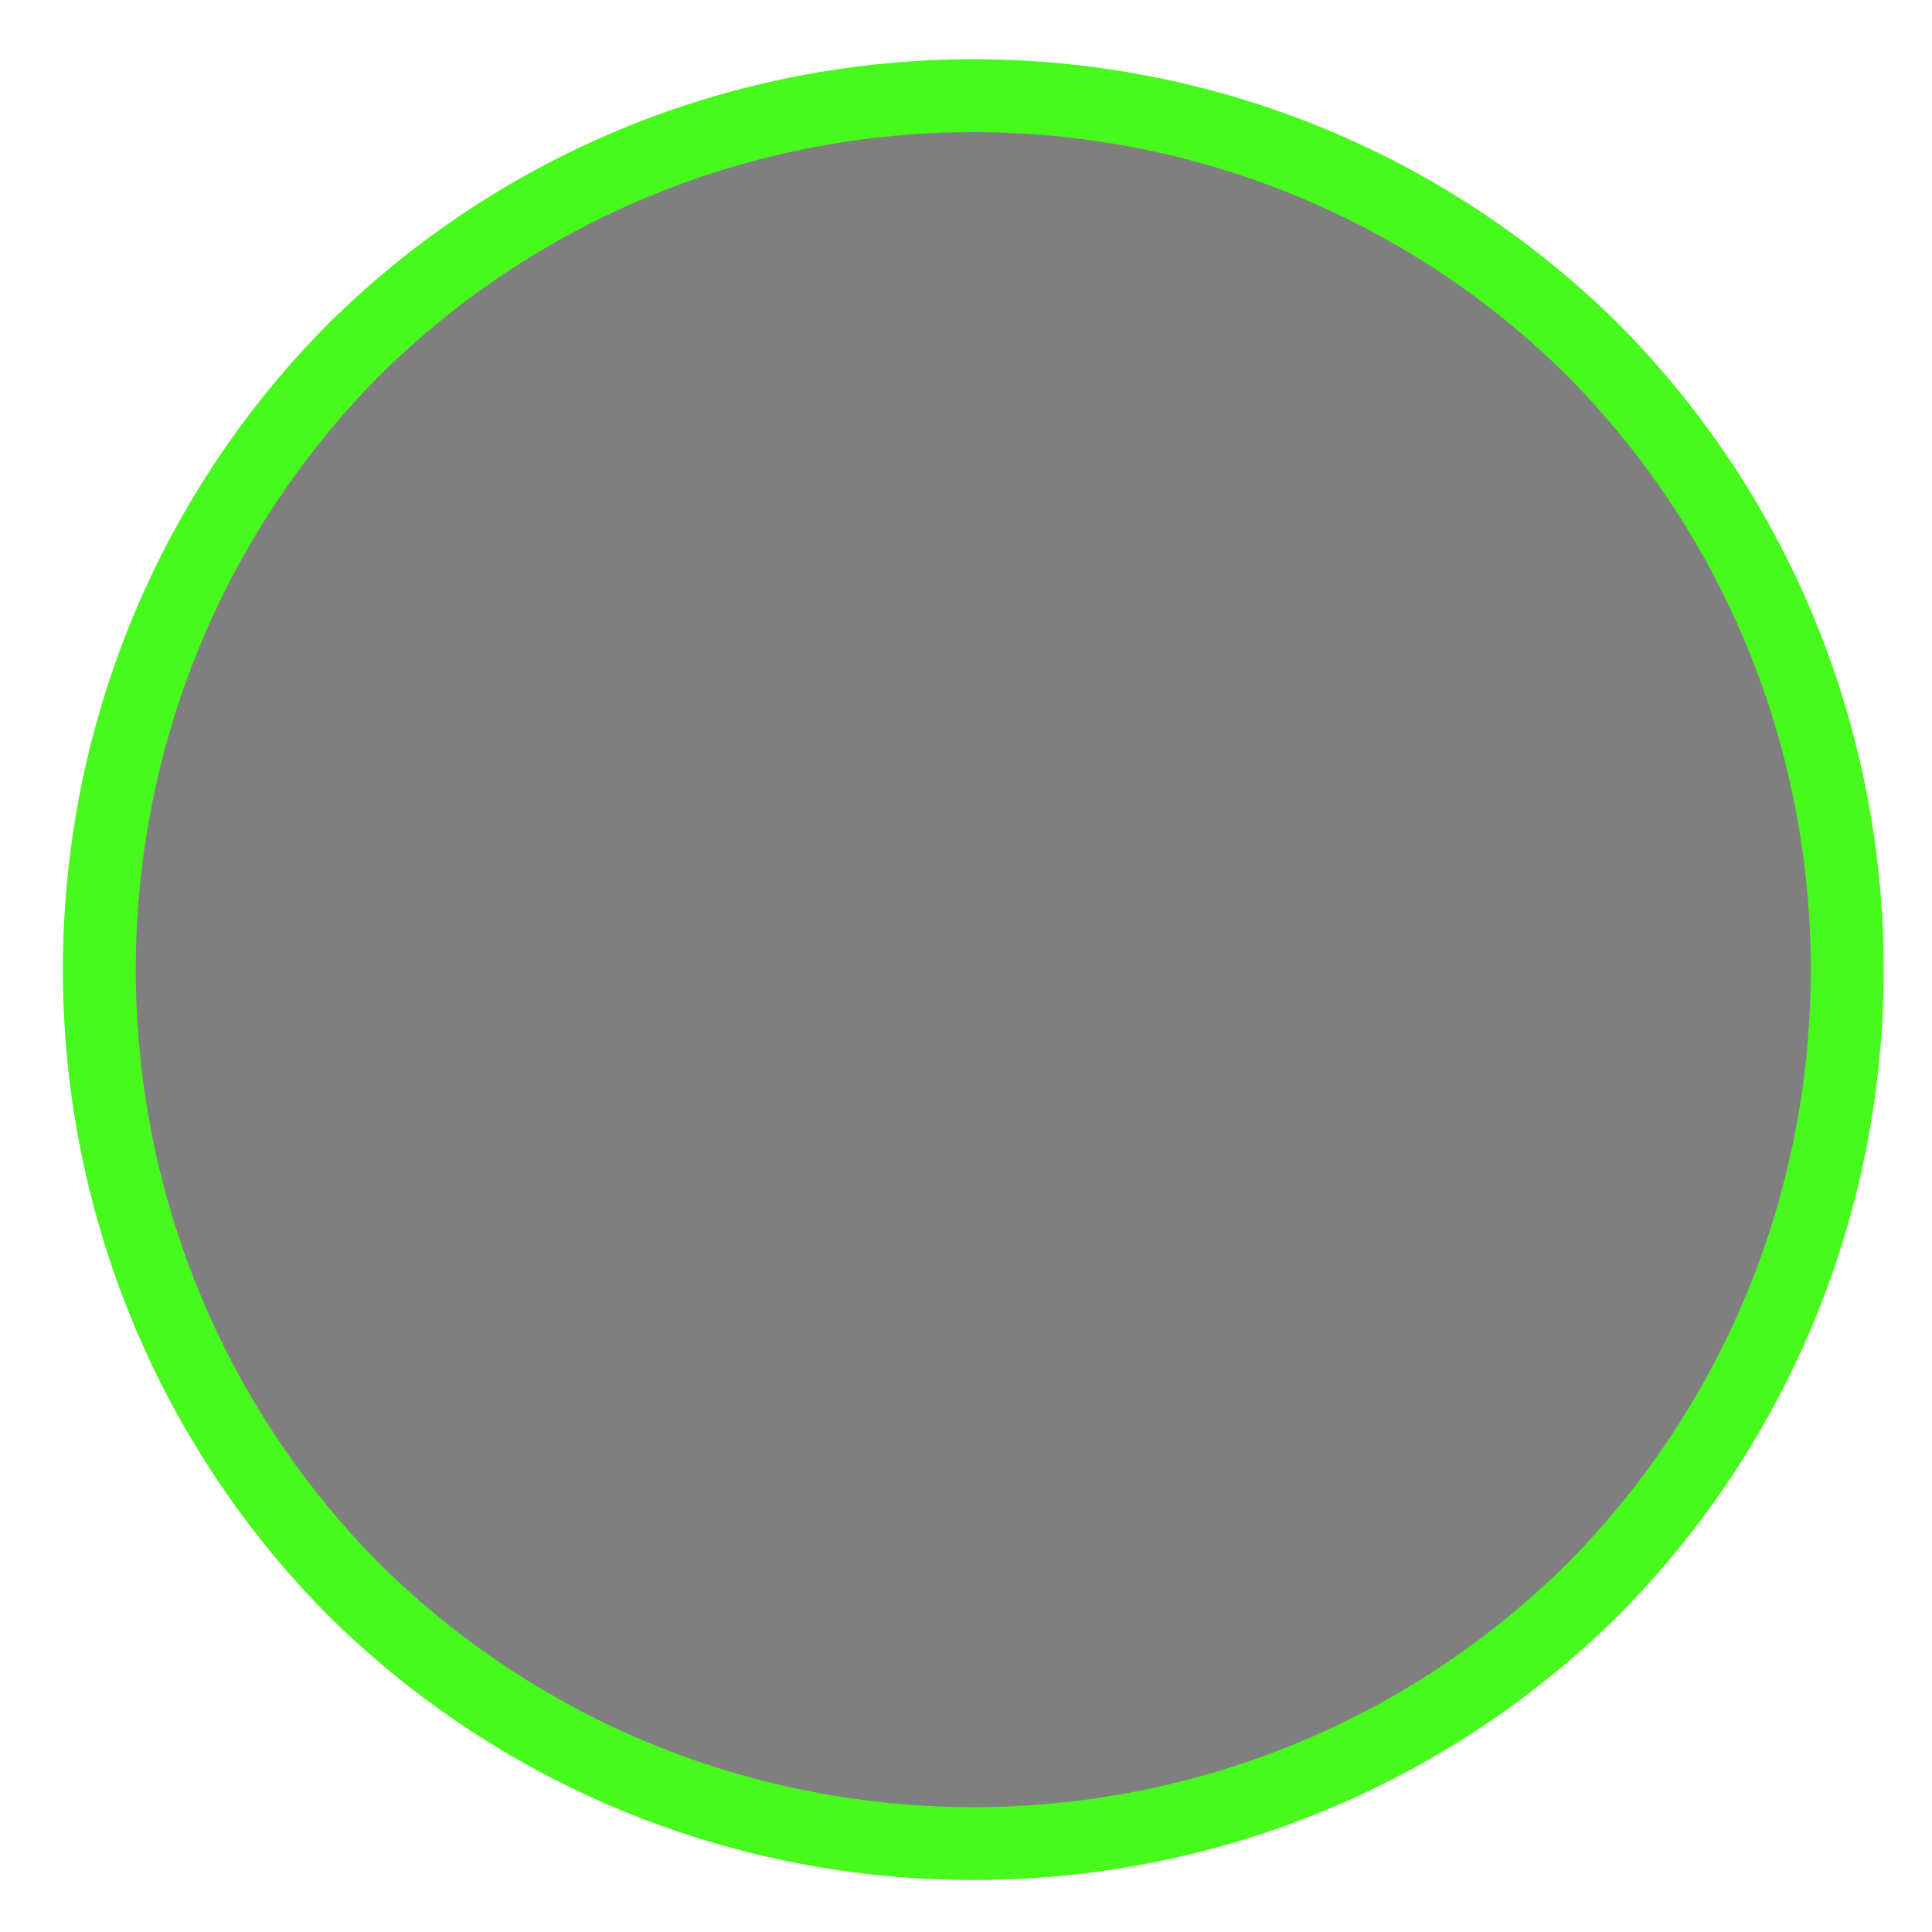 <?xml version="1.0" encoding="UTF-8" standalone="no"?><svg xmlns="http://www.w3.org/2000/svg" xmlns:xlink="http://www.w3.org/1999/xlink" clip-rule="evenodd" stroke-miterlimit="4.00" viewBox="0 0 53 53"><desc>SVG generated by Keynote</desc><defs></defs><g transform="matrix(1.00, 0.00, -0.00, -1.00, 0.0, 53.0)"><path d="M 43.7 43.4 C 53.1 34.0 53.1 18.8 43.7 9.4 C 34.3 0.1 19.1 0.1 9.7 9.4 C 0.4 18.8 0.4 34.0 9.7 43.4 C 19.1 52.7 34.3 52.7 43.7 43.4 Z M 43.7 43.4 " fill="#000000" fill-opacity="0.50"></path><path d="M 41.0 7.0 C 50.3 16.4 50.3 31.6 41.0 41.0 C 31.6 50.3 16.4 50.3 7.0 41.0 C -2.3 31.6 -2.3 16.4 7.0 7.0 C 16.4 -2.3 31.6 -2.3 41.0 7.0 Z M 41.0 7.0 " fill="none" stroke="#47F91C" stroke-width="2.00" transform="matrix(1.00, 0.00, 0.00, -1.00, 2.7, 50.4)"></path></g></svg>